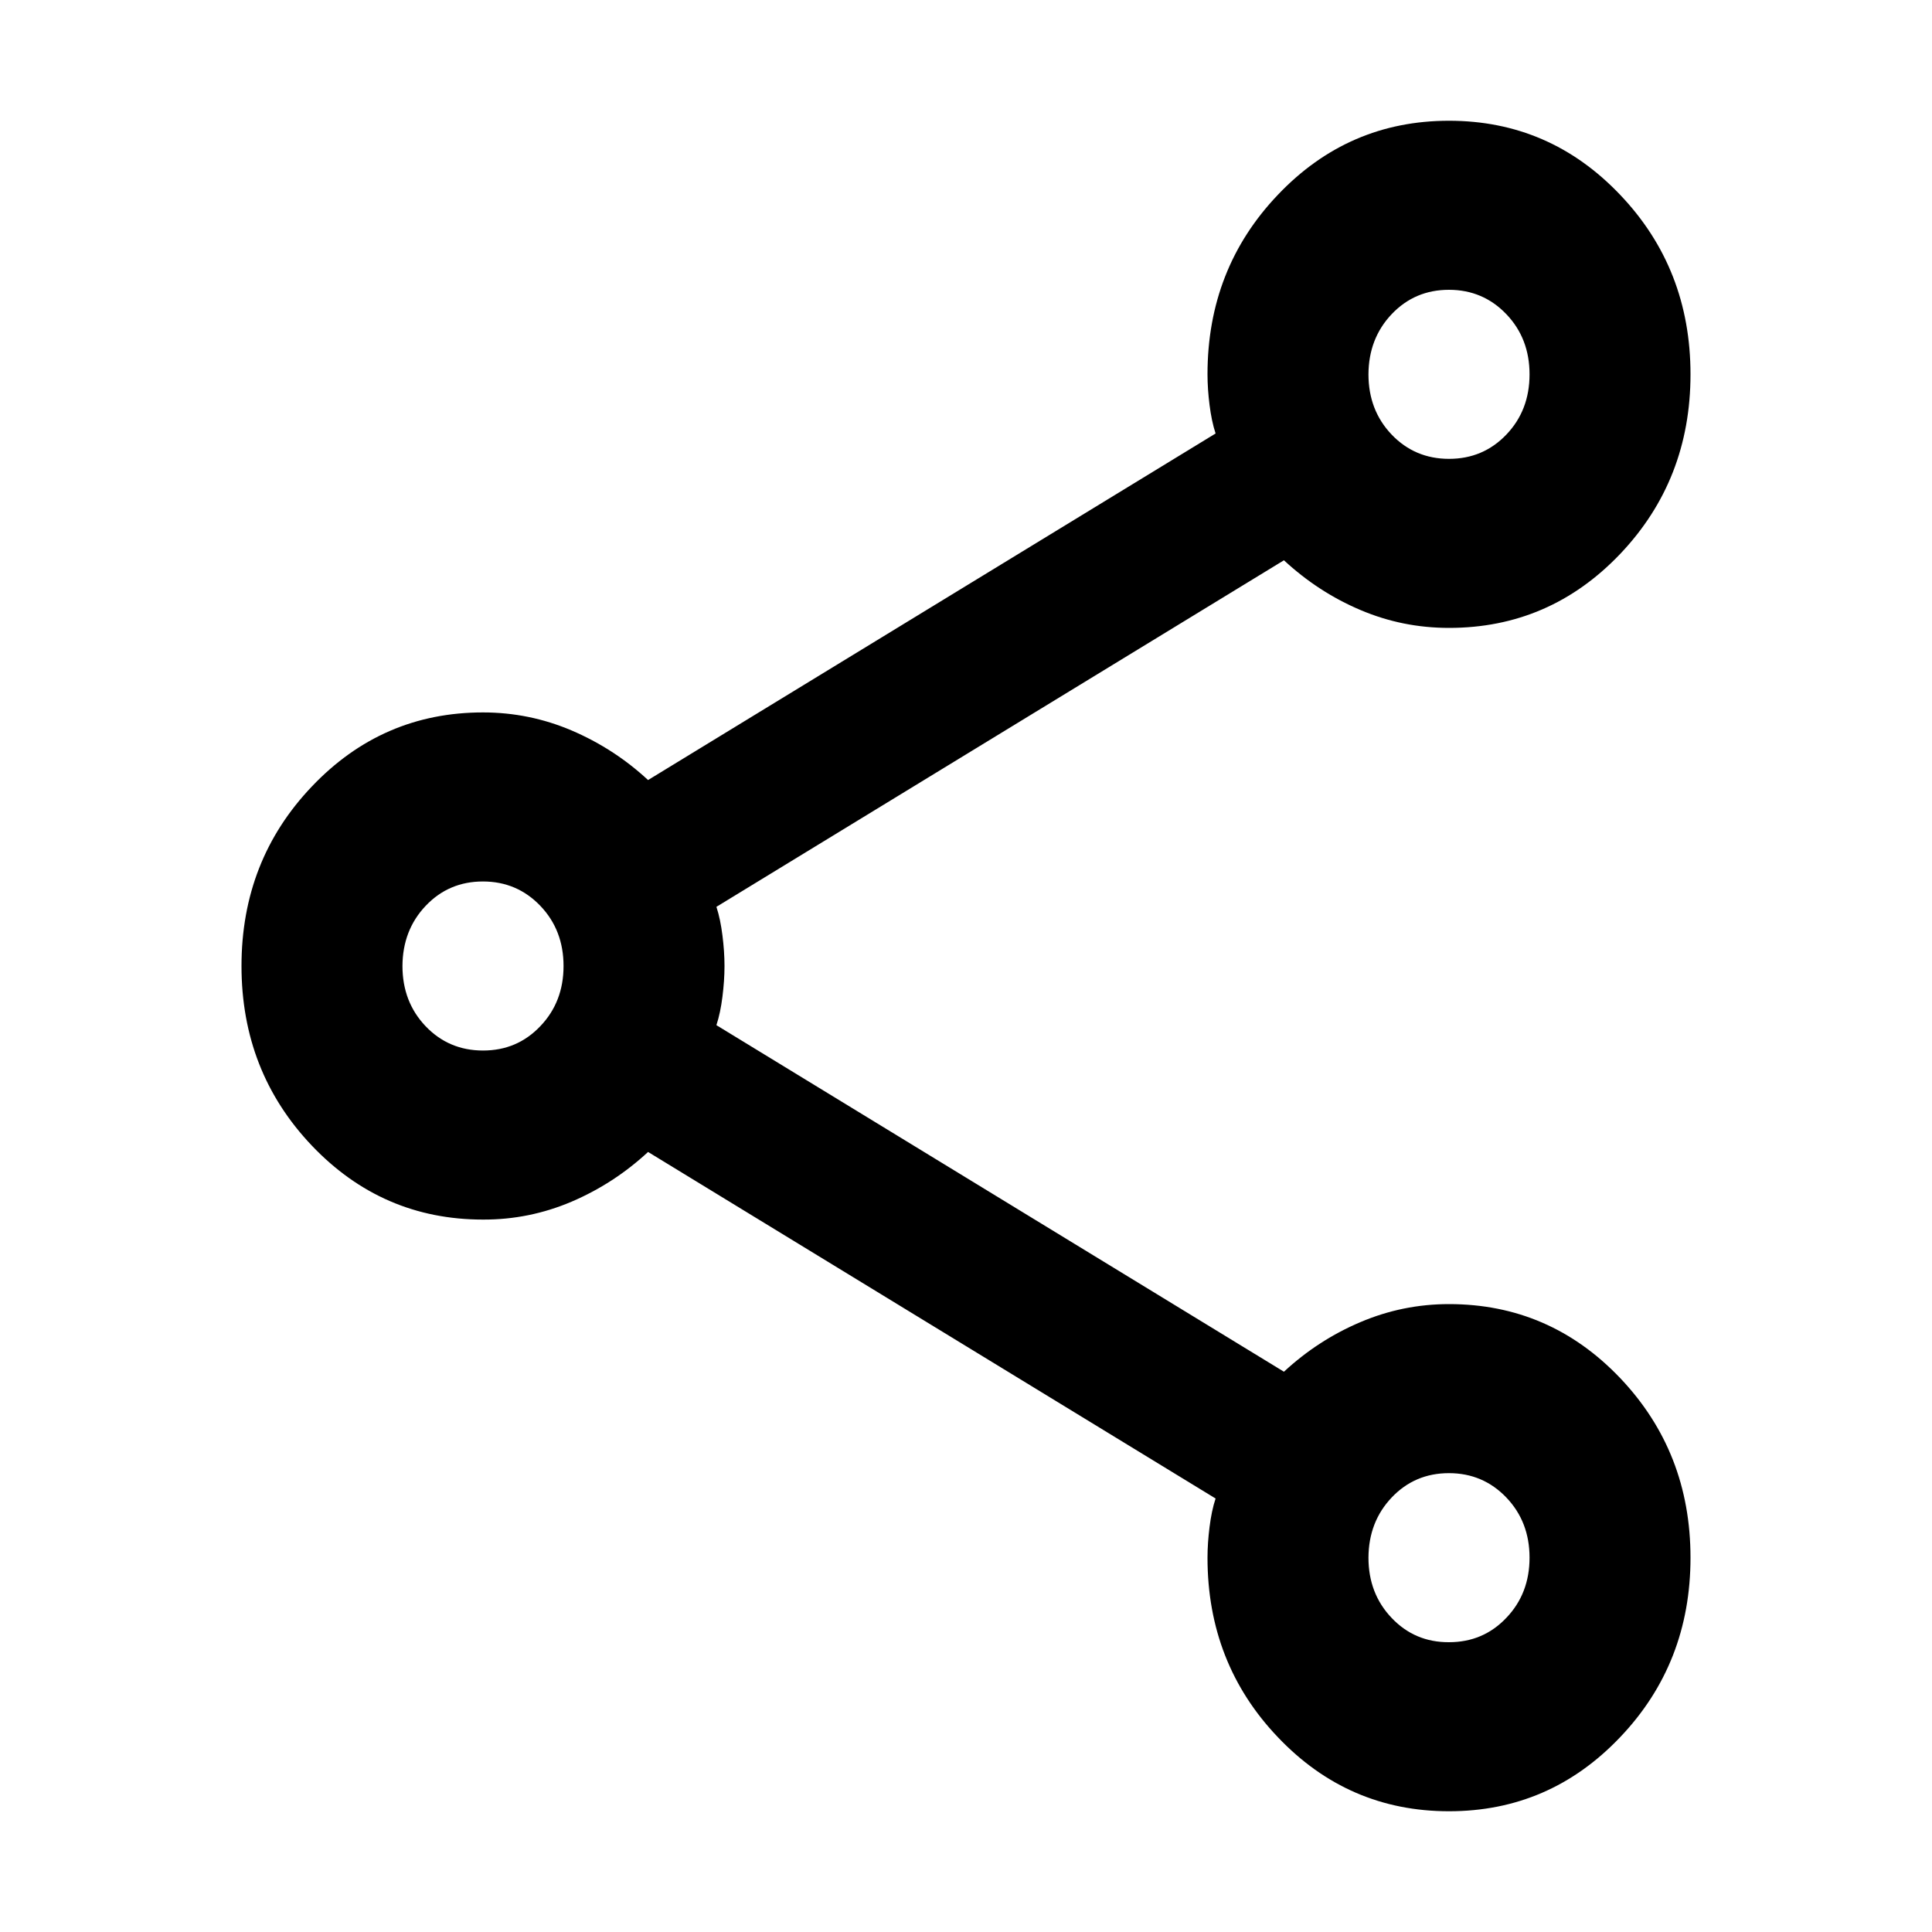 <svg width="16" height="16" viewBox="0 0 16 16" fill="none" xmlns="http://www.w3.org/2000/svg">
<path d="M12 15C11.444 15 10.972 14.796 10.583 14.387C10.194 13.979 10 13.483 10 12.9C10 12.818 10.006 12.734 10.017 12.646C10.028 12.558 10.044 12.479 10.067 12.41L5.367 9.54C5.178 9.715 4.967 9.852 4.733 9.952C4.5 10.051 4.256 10.101 4 10.1C3.444 10.1 2.972 9.896 2.583 9.488C2.194 9.079 2 8.583 2 8C2 7.417 2.194 6.921 2.583 6.513C2.972 6.104 3.444 5.9 4 5.9C4.256 5.9 4.5 5.95 4.733 6.049C4.967 6.149 5.178 6.285 5.367 6.46L10.067 3.59C10.044 3.52 10.028 3.441 10.017 3.354C10.006 3.267 10 3.182 10 3.1C10 2.517 10.194 2.021 10.583 1.613C10.972 1.204 11.444 1 12 1C12.556 1 13.028 1.204 13.417 1.613C13.806 2.021 14 2.517 14 3.1C14 3.683 13.806 4.179 13.417 4.588C13.028 4.996 12.556 5.2 12 5.2C11.744 5.2 11.5 5.151 11.267 5.052C11.033 4.953 10.822 4.815 10.633 4.64L5.933 7.51C5.956 7.58 5.972 7.659 5.983 7.747C5.994 7.834 6 7.919 6 8C6 8.082 5.994 8.166 5.983 8.254C5.972 8.342 5.956 8.42 5.933 8.49L10.633 11.36C10.822 11.185 11.033 11.048 11.267 10.949C11.5 10.85 11.744 10.8 12 10.8C12.556 10.8 13.028 11.004 13.417 11.412C13.806 11.821 14 12.317 14 12.9C14 13.483 13.806 13.979 13.417 14.387C13.028 14.796 12.556 15 12 15ZM12 3.8C12.189 3.8 12.347 3.733 12.475 3.599C12.603 3.465 12.667 3.299 12.667 3.1C12.667 2.902 12.603 2.736 12.475 2.602C12.347 2.468 12.188 2.4 12 2.4C11.811 2.4 11.653 2.467 11.525 2.602C11.398 2.736 11.334 2.902 11.333 3.1C11.333 3.298 11.397 3.465 11.525 3.599C11.653 3.733 11.812 3.8 12 3.8ZM4 8.7C4.189 8.7 4.347 8.633 4.475 8.498C4.603 8.364 4.667 8.198 4.667 8C4.667 7.802 4.603 7.636 4.475 7.502C4.347 7.368 4.188 7.3 4 7.3C3.811 7.3 3.653 7.367 3.525 7.502C3.398 7.636 3.334 7.802 3.333 8C3.333 8.198 3.397 8.365 3.525 8.499C3.653 8.633 3.812 8.7 4 8.7ZM12 13.6C12.189 13.6 12.347 13.533 12.475 13.398C12.603 13.264 12.667 13.098 12.667 12.9C12.667 12.702 12.603 12.536 12.475 12.402C12.347 12.268 12.188 12.2 12 12.2C11.811 12.2 11.653 12.267 11.525 12.402C11.398 12.536 11.334 12.702 11.333 12.9C11.333 13.098 11.397 13.265 11.525 13.399C11.653 13.534 11.812 13.601 12 13.6Z" fill="currentColor"/>
</svg>
